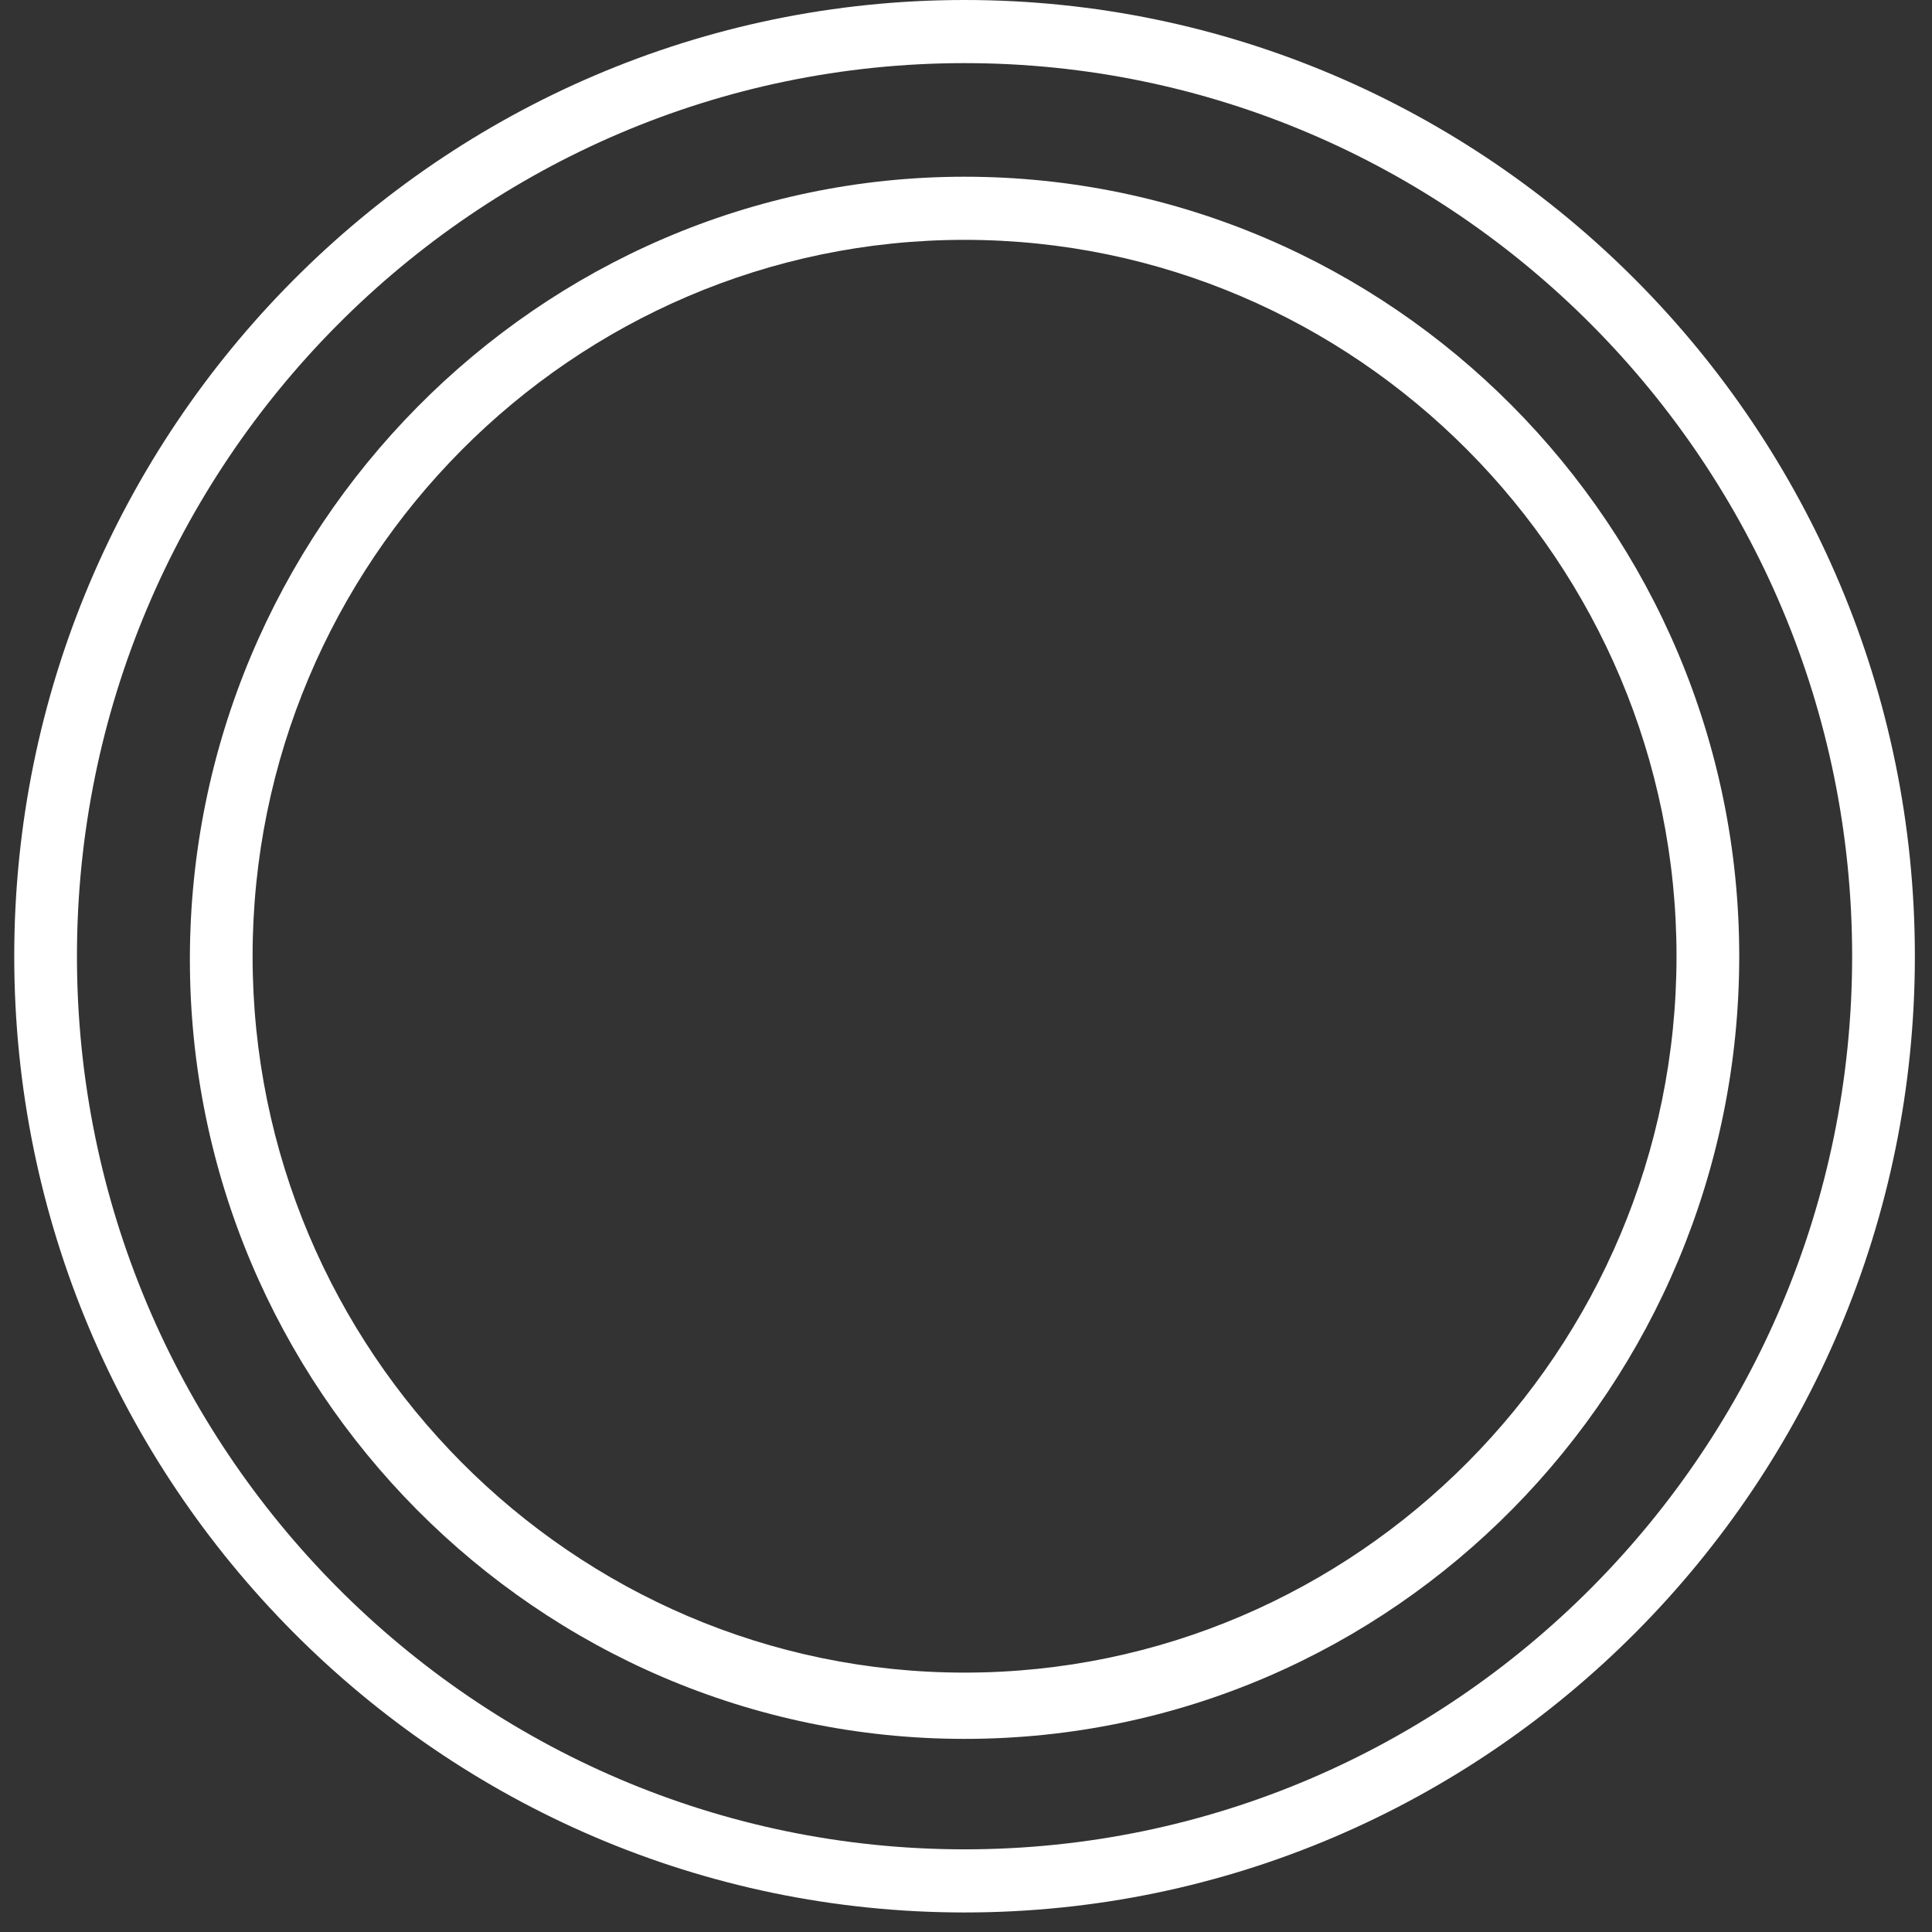 <svg width="89" height="89" viewBox="0 0 89 89" fill="none" xmlns="http://www.w3.org/2000/svg">
<rect x="0" y="0" width="89" height="89" fill="#333333" stroke="none"/>
<path d="M44.434 88.1C20.305 88.1 0.656 68.328 0.656 44.05C0.656 19.771 20.305 0 44.434 0C68.562 0 88.211 19.771 88.211 44.05C88.211 68.328 68.562 88.1 44.434 88.1ZM44.434 2.908C21.895 2.908 3.545 21.371 3.545 44.05C3.545 66.729 21.895 85.192 44.434 85.192C66.972 85.192 85.321 66.729 85.321 44.05C85.321 21.371 66.972 2.908 44.434 2.908Z" fill="white"/>
<path d="M44.433 80.104C24.784 80.104 8.747 63.967 8.747 44.195C8.747 24.424 24.784 8.141 44.433 8.141C64.083 8.141 80.12 24.278 80.12 44.05C80.12 63.821 64.227 80.104 44.433 80.104ZM44.433 11.049C26.373 11.049 11.636 25.878 11.636 44.05C11.636 62.222 26.373 77.051 44.433 77.051C62.493 77.051 77.231 62.222 77.231 44.05C77.231 25.878 62.493 11.049 44.433 11.049Z" fill="white"/>
</svg>
